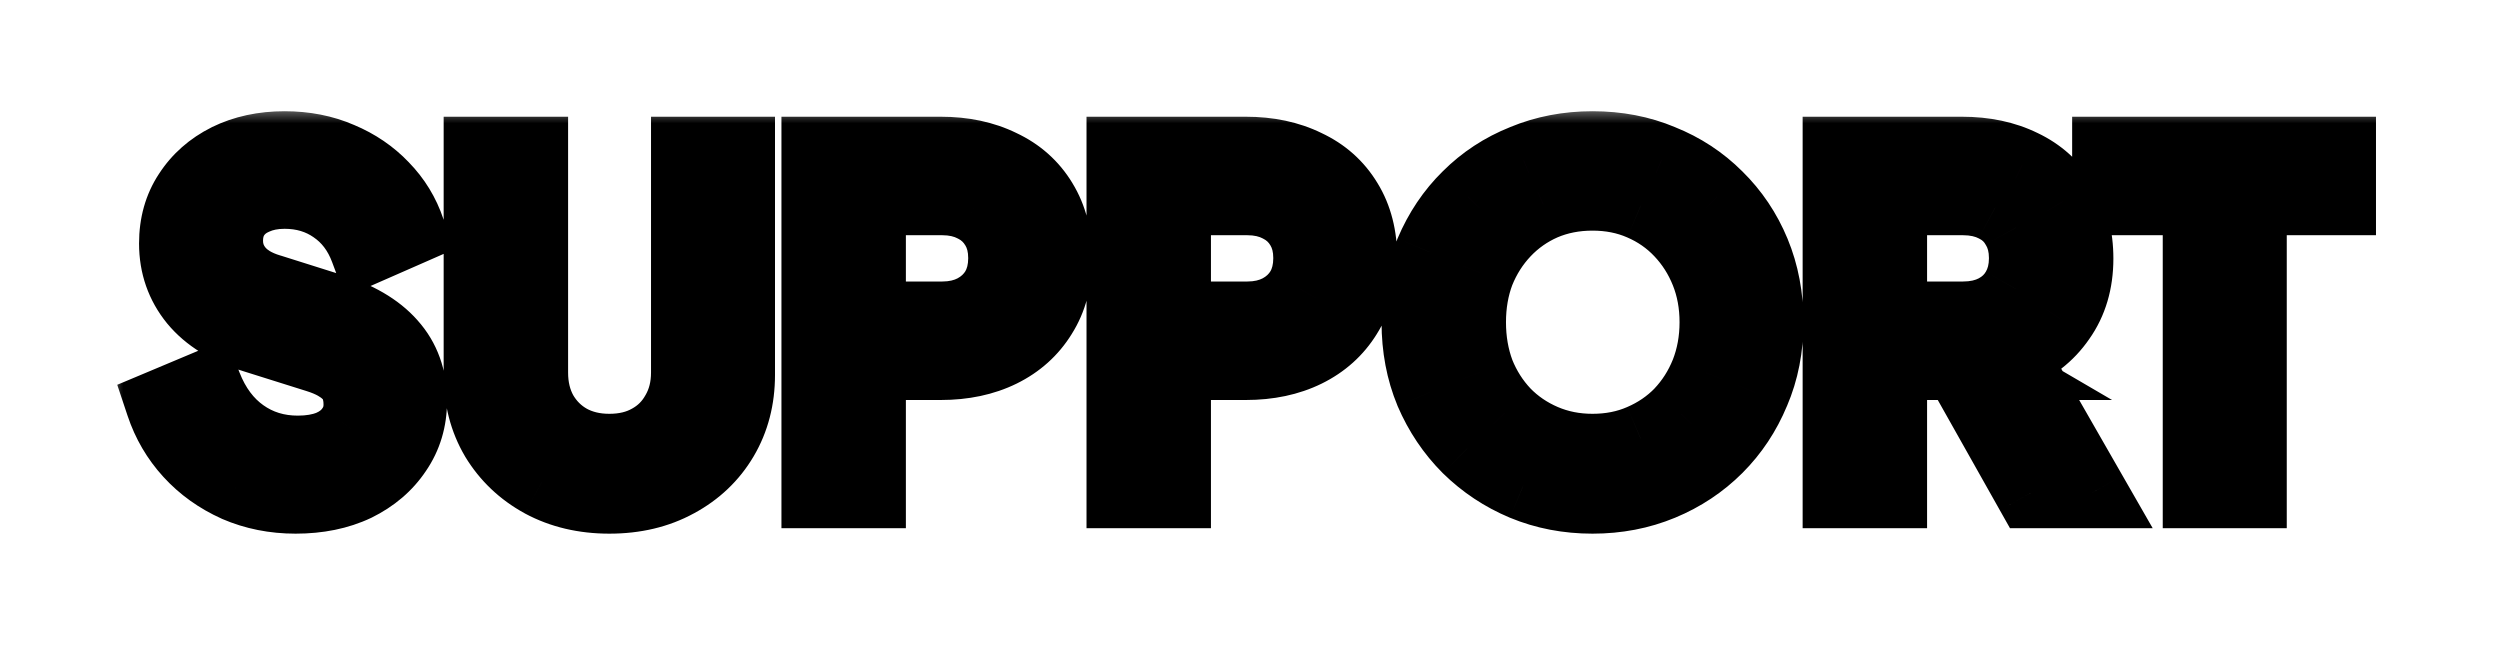 <svg width="71" height="19" viewBox="0 0 71 19" fill="none" xmlns="http://www.w3.org/2000/svg">
<g filter="url(#filter0_d_59_1029)">
<mask id="path-1-outside-1_59_1029" maskUnits="userSpaceOnUse" x="3" y="-1" width="65" height="13" fill="black">
<rect fill="white" x="3" y="-1" width="65" height="13"/>
<path d="M8.394 10.156C7.787 10.156 7.224 10.043 6.704 9.818C6.184 9.584 5.742 9.268 5.378 8.869C5.014 8.47 4.745 8.011 4.572 7.491L5.872 6.945C6.106 7.543 6.448 8.002 6.899 8.323C7.35 8.644 7.87 8.804 8.459 8.804C8.806 8.804 9.109 8.752 9.369 8.648C9.629 8.535 9.828 8.379 9.967 8.18C10.114 7.981 10.188 7.751 10.188 7.491C10.188 7.136 10.088 6.854 9.889 6.646C9.69 6.438 9.395 6.273 9.005 6.152L7.185 5.58C6.457 5.355 5.902 5.012 5.521 4.553C5.14 4.085 4.949 3.539 4.949 2.915C4.949 2.369 5.083 1.892 5.352 1.485C5.621 1.069 5.989 0.744 6.457 0.51C6.934 0.276 7.475 0.159 8.082 0.159C8.663 0.159 9.191 0.263 9.668 0.471C10.145 0.67 10.552 0.948 10.89 1.303C11.237 1.658 11.488 2.07 11.644 2.538L10.37 3.097C10.179 2.586 9.88 2.191 9.473 1.914C9.074 1.637 8.611 1.498 8.082 1.498C7.761 1.498 7.48 1.554 7.237 1.667C6.994 1.771 6.804 1.927 6.665 2.135C6.535 2.334 6.47 2.568 6.47 2.837C6.47 3.149 6.57 3.426 6.769 3.669C6.968 3.912 7.272 4.094 7.679 4.215L9.369 4.748C10.14 4.982 10.721 5.32 11.111 5.762C11.501 6.195 11.696 6.737 11.696 7.387C11.696 7.924 11.553 8.401 11.267 8.817C10.99 9.233 10.604 9.562 10.11 9.805C9.616 10.039 9.044 10.156 8.394 10.156ZM17.305 10.156C16.586 10.156 15.944 10.004 15.381 9.701C14.826 9.398 14.389 8.982 14.068 8.453C13.756 7.924 13.6 7.322 13.6 6.646V0.315H15.134V6.581C15.134 7.006 15.225 7.383 15.407 7.712C15.598 8.041 15.853 8.297 16.174 8.479C16.503 8.661 16.88 8.752 17.305 8.752C17.738 8.752 18.115 8.661 18.436 8.479C18.765 8.297 19.021 8.041 19.203 7.712C19.394 7.383 19.489 7.006 19.489 6.581V0.315H21.01V6.646C21.01 7.322 20.854 7.924 20.542 8.453C20.23 8.982 19.792 9.398 19.229 9.701C18.674 10.004 18.033 10.156 17.305 10.156ZM23.193 10V0.315H26.716C27.366 0.315 27.938 0.436 28.432 0.679C28.934 0.913 29.325 1.26 29.602 1.719C29.879 2.17 30.018 2.711 30.018 3.344C30.018 3.968 29.875 4.505 29.589 4.956C29.311 5.407 28.926 5.753 28.432 5.996C27.938 6.239 27.366 6.36 26.716 6.36H24.727V10H23.193ZM24.727 4.995H26.755C27.102 4.995 27.405 4.926 27.665 4.787C27.925 4.648 28.128 4.458 28.276 4.215C28.423 3.964 28.497 3.669 28.497 3.331C28.497 2.993 28.423 2.703 28.276 2.46C28.128 2.209 27.925 2.018 27.665 1.888C27.405 1.749 27.102 1.68 26.755 1.68H24.727V4.995ZM31.857 10V0.315H35.38C36.03 0.315 36.602 0.436 37.096 0.679C37.599 0.913 37.989 1.26 38.266 1.719C38.544 2.17 38.682 2.711 38.682 3.344C38.682 3.968 38.539 4.505 38.253 4.956C37.976 5.407 37.59 5.753 37.096 5.996C36.602 6.239 36.03 6.36 35.38 6.36H33.391V10H31.857ZM33.391 4.995H35.419C35.766 4.995 36.069 4.926 36.329 4.787C36.589 4.648 36.793 4.458 36.94 4.215C37.087 3.964 37.161 3.669 37.161 3.331C37.161 2.993 37.087 2.703 36.94 2.46C36.793 2.209 36.589 2.018 36.329 1.888C36.069 1.749 35.766 1.68 35.419 1.68H33.391V4.995ZM45.227 10.156C44.526 10.156 43.871 10.03 43.264 9.779C42.666 9.528 42.138 9.177 41.678 8.726C41.228 8.275 40.873 7.747 40.612 7.14C40.361 6.533 40.236 5.87 40.236 5.151C40.236 4.432 40.361 3.769 40.612 3.162C40.873 2.547 41.228 2.018 41.678 1.576C42.129 1.125 42.658 0.779 43.264 0.536C43.871 0.285 44.526 0.159 45.227 0.159C45.938 0.159 46.593 0.285 47.191 0.536C47.797 0.779 48.326 1.125 48.776 1.576C49.236 2.027 49.591 2.555 49.843 3.162C50.094 3.769 50.219 4.432 50.219 5.151C50.219 5.87 50.09 6.533 49.83 7.14C49.578 7.747 49.227 8.275 48.776 8.726C48.326 9.177 47.797 9.528 47.191 9.779C46.584 10.03 45.929 10.156 45.227 10.156ZM45.227 8.752C45.73 8.752 46.19 8.661 46.605 8.479C47.03 8.297 47.398 8.046 47.711 7.725C48.023 7.396 48.265 7.014 48.438 6.581C48.612 6.139 48.699 5.662 48.699 5.151C48.699 4.64 48.612 4.167 48.438 3.734C48.265 3.301 48.023 2.919 47.711 2.59C47.398 2.261 47.03 2.005 46.605 1.823C46.19 1.641 45.73 1.55 45.227 1.55C44.725 1.55 44.261 1.641 43.837 1.823C43.42 2.005 43.056 2.261 42.745 2.59C42.432 2.919 42.19 3.301 42.017 3.734C41.852 4.167 41.77 4.64 41.77 5.151C41.77 5.662 41.852 6.139 42.017 6.581C42.19 7.014 42.432 7.396 42.745 7.725C43.056 8.046 43.425 8.297 43.849 8.479C44.274 8.661 44.733 8.752 45.227 8.752ZM52.195 10V0.315H55.718C56.368 0.315 56.94 0.436 57.434 0.679C57.928 0.913 58.313 1.26 58.591 1.719C58.877 2.17 59.02 2.711 59.02 3.344C59.02 4.011 58.851 4.583 58.513 5.06C58.183 5.537 57.737 5.883 57.174 6.1L59.41 10H57.668L55.289 5.775L56.29 6.36H53.729V10H52.195ZM53.729 4.995H55.744C56.099 4.995 56.407 4.926 56.667 4.787C56.927 4.648 57.126 4.458 57.265 4.215C57.412 3.964 57.486 3.669 57.486 3.331C57.486 2.993 57.412 2.703 57.265 2.46C57.126 2.209 56.927 2.018 56.667 1.888C56.407 1.749 56.099 1.68 55.744 1.68H53.729V4.995ZM62.422 10V1.68H59.849V0.315H66.478V1.68H63.944V10H62.422Z"/>
</mask>
<path d="M8.394 10.156C7.787 10.156 7.224 10.043 6.704 9.818C6.184 9.584 5.742 9.268 5.378 8.869C5.014 8.47 4.745 8.011 4.572 7.491L5.872 6.945C6.106 7.543 6.448 8.002 6.899 8.323C7.35 8.644 7.87 8.804 8.459 8.804C8.806 8.804 9.109 8.752 9.369 8.648C9.629 8.535 9.828 8.379 9.967 8.18C10.114 7.981 10.188 7.751 10.188 7.491C10.188 7.136 10.088 6.854 9.889 6.646C9.69 6.438 9.395 6.273 9.005 6.152L7.185 5.58C6.457 5.355 5.902 5.012 5.521 4.553C5.14 4.085 4.949 3.539 4.949 2.915C4.949 2.369 5.083 1.892 5.352 1.485C5.621 1.069 5.989 0.744 6.457 0.51C6.934 0.276 7.475 0.159 8.082 0.159C8.663 0.159 9.191 0.263 9.668 0.471C10.145 0.67 10.552 0.948 10.89 1.303C11.237 1.658 11.488 2.07 11.644 2.538L10.37 3.097C10.179 2.586 9.88 2.191 9.473 1.914C9.074 1.637 8.611 1.498 8.082 1.498C7.761 1.498 7.48 1.554 7.237 1.667C6.994 1.771 6.804 1.927 6.665 2.135C6.535 2.334 6.47 2.568 6.47 2.837C6.47 3.149 6.57 3.426 6.769 3.669C6.968 3.912 7.272 4.094 7.679 4.215L9.369 4.748C10.14 4.982 10.721 5.32 11.111 5.762C11.501 6.195 11.696 6.737 11.696 7.387C11.696 7.924 11.553 8.401 11.267 8.817C10.99 9.233 10.604 9.562 10.11 9.805C9.616 10.039 9.044 10.156 8.394 10.156ZM17.305 10.156C16.586 10.156 15.944 10.004 15.381 9.701C14.826 9.398 14.389 8.982 14.068 8.453C13.756 7.924 13.6 7.322 13.6 6.646V0.315H15.134V6.581C15.134 7.006 15.225 7.383 15.407 7.712C15.598 8.041 15.853 8.297 16.174 8.479C16.503 8.661 16.88 8.752 17.305 8.752C17.738 8.752 18.115 8.661 18.436 8.479C18.765 8.297 19.021 8.041 19.203 7.712C19.394 7.383 19.489 7.006 19.489 6.581V0.315H21.01V6.646C21.01 7.322 20.854 7.924 20.542 8.453C20.23 8.982 19.792 9.398 19.229 9.701C18.674 10.004 18.033 10.156 17.305 10.156ZM23.193 10V0.315H26.716C27.366 0.315 27.938 0.436 28.432 0.679C28.934 0.913 29.325 1.26 29.602 1.719C29.879 2.17 30.018 2.711 30.018 3.344C30.018 3.968 29.875 4.505 29.589 4.956C29.311 5.407 28.926 5.753 28.432 5.996C27.938 6.239 27.366 6.36 26.716 6.36H24.727V10H23.193ZM24.727 4.995H26.755C27.102 4.995 27.405 4.926 27.665 4.787C27.925 4.648 28.128 4.458 28.276 4.215C28.423 3.964 28.497 3.669 28.497 3.331C28.497 2.993 28.423 2.703 28.276 2.46C28.128 2.209 27.925 2.018 27.665 1.888C27.405 1.749 27.102 1.68 26.755 1.68H24.727V4.995ZM31.857 10V0.315H35.38C36.03 0.315 36.602 0.436 37.096 0.679C37.599 0.913 37.989 1.26 38.266 1.719C38.544 2.17 38.682 2.711 38.682 3.344C38.682 3.968 38.539 4.505 38.253 4.956C37.976 5.407 37.59 5.753 37.096 5.996C36.602 6.239 36.03 6.36 35.38 6.36H33.391V10H31.857ZM33.391 4.995H35.419C35.766 4.995 36.069 4.926 36.329 4.787C36.589 4.648 36.793 4.458 36.94 4.215C37.087 3.964 37.161 3.669 37.161 3.331C37.161 2.993 37.087 2.703 36.94 2.46C36.793 2.209 36.589 2.018 36.329 1.888C36.069 1.749 35.766 1.68 35.419 1.68H33.391V4.995ZM45.227 10.156C44.526 10.156 43.871 10.03 43.264 9.779C42.666 9.528 42.138 9.177 41.678 8.726C41.228 8.275 40.873 7.747 40.612 7.14C40.361 6.533 40.236 5.87 40.236 5.151C40.236 4.432 40.361 3.769 40.612 3.162C40.873 2.547 41.228 2.018 41.678 1.576C42.129 1.125 42.658 0.779 43.264 0.536C43.871 0.285 44.526 0.159 45.227 0.159C45.938 0.159 46.593 0.285 47.191 0.536C47.797 0.779 48.326 1.125 48.776 1.576C49.236 2.027 49.591 2.555 49.843 3.162C50.094 3.769 50.219 4.432 50.219 5.151C50.219 5.87 50.09 6.533 49.83 7.14C49.578 7.747 49.227 8.275 48.776 8.726C48.326 9.177 47.797 9.528 47.191 9.779C46.584 10.03 45.929 10.156 45.227 10.156ZM45.227 8.752C45.73 8.752 46.19 8.661 46.605 8.479C47.03 8.297 47.398 8.046 47.711 7.725C48.023 7.396 48.265 7.014 48.438 6.581C48.612 6.139 48.699 5.662 48.699 5.151C48.699 4.64 48.612 4.167 48.438 3.734C48.265 3.301 48.023 2.919 47.711 2.59C47.398 2.261 47.03 2.005 46.605 1.823C46.19 1.641 45.73 1.55 45.227 1.55C44.725 1.55 44.261 1.641 43.837 1.823C43.42 2.005 43.056 2.261 42.745 2.59C42.432 2.919 42.19 3.301 42.017 3.734C41.852 4.167 41.77 4.64 41.77 5.151C41.77 5.662 41.852 6.139 42.017 6.581C42.19 7.014 42.432 7.396 42.745 7.725C43.056 8.046 43.425 8.297 43.849 8.479C44.274 8.661 44.733 8.752 45.227 8.752ZM52.195 10V0.315H55.718C56.368 0.315 56.94 0.436 57.434 0.679C57.928 0.913 58.313 1.26 58.591 1.719C58.877 2.17 59.02 2.711 59.02 3.344C59.02 4.011 58.851 4.583 58.513 5.06C58.183 5.537 57.737 5.883 57.174 6.1L59.41 10H57.668L55.289 5.775L56.29 6.36H53.729V10H52.195ZM53.729 4.995H55.744C56.099 4.995 56.407 4.926 56.667 4.787C56.927 4.648 57.126 4.458 57.265 4.215C57.412 3.964 57.486 3.669 57.486 3.331C57.486 2.993 57.412 2.703 57.265 2.46C57.126 2.209 56.927 2.018 56.667 1.888C56.407 1.749 56.099 1.68 55.744 1.68H53.729V4.995ZM62.422 10V1.68H59.849V0.315H66.478V1.68H63.944V10H62.422Z" fill="url(#paint0_linear_59_1029)"/>
<path d="M6.704 9.818L6.294 10.73L6.306 10.736L6.704 9.818ZM5.378 8.869L6.116 8.195L5.378 8.869ZM4.572 7.491L4.185 6.569L3.33 6.928L3.623 7.807L4.572 7.491ZM5.872 6.945L6.803 6.581L6.43 5.626L5.485 6.023L5.872 6.945ZM6.899 8.323L6.319 9.138L6.899 8.323ZM9.369 8.648L9.74 9.576L9.754 9.571L9.767 9.566L9.369 8.648ZM9.967 8.18L9.163 7.586L9.154 7.597L9.146 7.609L9.967 8.18ZM9.889 6.646L10.611 5.954V5.954L9.889 6.646ZM9.005 6.152L8.705 7.106L8.708 7.107L9.005 6.152ZM7.185 5.58L7.485 4.626L7.481 4.625L7.185 5.58ZM5.521 4.553L4.746 5.185L4.752 5.192L5.521 4.553ZM5.352 1.485L6.187 2.036L6.192 2.028L5.352 1.485ZM6.457 0.51L6.016 -0.388L6.01 -0.384L6.457 0.51ZM9.668 0.471L9.268 1.388L9.275 1.391L9.282 1.394L9.668 0.471ZM10.89 1.303L10.165 1.992L10.174 2.001L10.89 1.303ZM11.644 2.538L12.046 3.454L12.881 3.087L12.593 2.222L11.644 2.538ZM10.37 3.097L9.433 3.446L9.803 4.438L10.772 4.013L10.37 3.097ZM9.473 1.914L8.902 2.735L8.91 2.741L9.473 1.914ZM7.237 1.667L7.631 2.586L7.645 2.58L7.658 2.574L7.237 1.667ZM6.665 2.135L5.833 1.58L5.827 1.589L6.665 2.135ZM6.769 3.669L5.996 4.304L5.996 4.304L6.769 3.669ZM7.679 4.215L7.98 3.261L7.972 3.259L7.964 3.257L7.679 4.215ZM9.369 4.748L9.068 5.702L9.079 5.705L9.369 4.748ZM11.111 5.762L10.361 6.424L10.368 6.431L11.111 5.762ZM11.267 8.817L10.443 8.25L10.439 8.256L10.435 8.262L11.267 8.817ZM10.11 9.805L10.538 10.709L10.544 10.706L10.551 10.703L10.11 9.805ZM8.394 9.156C7.914 9.156 7.487 9.068 7.102 8.9L6.306 10.736C6.961 11.019 7.66 11.156 8.394 11.156V9.156ZM7.114 8.906C6.712 8.725 6.383 8.487 6.116 8.195L4.64 9.543C5.101 10.048 5.656 10.443 6.294 10.73L7.114 8.906ZM6.116 8.195C5.848 7.901 5.65 7.564 5.521 7.175L3.623 7.807C3.84 8.458 4.18 9.04 4.64 9.543L6.116 8.195ZM4.959 8.413L6.259 7.867L5.485 6.023L4.185 6.569L4.959 8.413ZM4.941 7.309C5.234 8.059 5.686 8.687 6.319 9.138L7.479 7.508C7.211 7.318 6.978 7.027 6.803 6.581L4.941 7.309ZM6.319 9.138C6.951 9.587 7.676 9.804 8.459 9.804V7.804C8.063 7.804 7.749 7.7 7.479 7.508L6.319 9.138ZM8.459 9.804C8.904 9.804 9.338 9.738 9.74 9.576L8.998 7.72C8.88 7.766 8.708 7.804 8.459 7.804V9.804ZM9.767 9.566C10.168 9.392 10.526 9.127 10.788 8.751L9.146 7.609C9.13 7.632 9.09 7.679 8.971 7.73L9.767 9.566ZM10.771 8.774C11.052 8.394 11.188 7.954 11.188 7.491H9.188C9.188 7.548 9.176 7.567 9.163 7.586L10.771 8.774ZM11.188 7.491C11.188 6.941 11.028 6.39 10.611 5.954L9.167 7.338C9.167 7.338 9.167 7.338 9.166 7.337C9.166 7.337 9.168 7.339 9.171 7.347C9.176 7.362 9.188 7.406 9.188 7.491H11.188ZM10.611 5.954C10.256 5.583 9.79 5.349 9.302 5.197L8.708 7.107C9 7.198 9.124 7.293 9.167 7.338L10.611 5.954ZM9.305 5.198L7.485 4.626L6.885 6.534L8.705 7.106L9.305 5.198ZM7.481 4.625C6.887 4.441 6.518 4.188 6.29 3.914L4.752 5.192C5.287 5.837 6.027 6.268 6.889 6.535L7.481 4.625ZM6.296 3.921C6.066 3.638 5.949 3.317 5.949 2.915H3.949C3.949 3.761 4.214 4.532 4.746 5.185L6.296 3.921ZM5.949 2.915C5.949 2.541 6.038 2.26 6.187 2.036L4.517 0.934C4.128 1.524 3.949 2.197 3.949 2.915H5.949ZM6.192 2.028C6.358 1.77 6.587 1.563 6.904 1.404L6.01 -0.384C5.391 -0.075 4.883 0.368 4.512 0.942L6.192 2.028ZM6.898 1.408C7.219 1.25 7.606 1.159 8.082 1.159V-0.841C7.344 -0.841 6.648 -0.698 6.016 -0.388L6.898 1.408ZM8.082 1.159C8.541 1.159 8.931 1.241 9.268 1.388L10.068 -0.446C9.451 -0.715 8.784 -0.841 8.082 -0.841V1.159ZM9.282 1.394C9.638 1.542 9.928 1.743 10.165 1.992L11.615 0.614C11.176 0.153 10.651 -0.202 10.054 -0.452L9.282 1.394ZM10.174 2.001C10.416 2.249 10.587 2.53 10.695 2.854L12.593 2.222C12.389 1.61 12.057 1.067 11.606 0.605L10.174 2.001ZM11.242 1.622L9.968 2.181L10.772 4.013L12.046 3.454L11.242 1.622ZM11.307 2.748C11.052 2.064 10.633 1.494 10.036 1.087L8.91 2.741C9.128 2.889 9.307 3.107 9.433 3.446L11.307 2.748ZM10.044 1.093C9.463 0.689 8.796 0.498 8.082 0.498V2.498C8.425 2.498 8.686 2.585 8.902 2.735L10.044 1.093ZM8.082 0.498C7.644 0.498 7.214 0.575 6.816 0.76L7.658 2.574C7.745 2.534 7.878 2.498 8.082 2.498V0.498ZM6.843 0.748C6.433 0.924 6.085 1.202 5.833 1.58L7.497 2.69C7.522 2.652 7.556 2.618 7.631 2.586L6.843 0.748ZM5.827 1.589C5.578 1.971 5.47 2.4 5.47 2.837H7.47C7.47 2.737 7.492 2.698 7.503 2.681L5.827 1.589ZM5.47 2.837C5.47 3.382 5.651 3.883 5.996 4.304L7.542 3.034C7.488 2.969 7.47 2.916 7.47 2.837H5.47ZM5.996 4.304C6.36 4.746 6.861 5.015 7.394 5.173L7.964 3.257C7.682 3.173 7.577 3.077 7.542 3.034L5.996 4.304ZM7.378 5.169L9.068 5.702L9.67 3.794L7.98 3.261L7.378 5.169ZM9.079 5.705C9.735 5.904 10.131 6.163 10.361 6.424L11.861 5.1C11.311 4.477 10.545 4.06 9.659 3.791L9.079 5.705ZM10.368 6.431C10.573 6.659 10.696 6.953 10.696 7.387H12.696C12.696 6.521 12.429 5.732 11.854 5.093L10.368 6.431ZM10.696 7.387C10.696 7.736 10.607 8.012 10.443 8.25L12.091 9.384C12.499 8.79 12.696 8.113 12.696 7.387H10.696ZM10.435 8.262C10.265 8.517 10.021 8.735 9.669 8.907L10.551 10.703C11.187 10.39 11.714 9.949 12.099 9.372L10.435 8.262ZM9.682 8.901C9.345 9.061 8.924 9.156 8.394 9.156V11.156C9.164 11.156 9.887 11.017 10.538 10.709L9.682 8.901ZM15.381 9.701L14.901 10.578L14.907 10.582L15.381 9.701ZM14.068 8.453L13.207 8.961L13.213 8.972L14.068 8.453ZM13.6 0.315V-0.685H12.6V0.315H13.6ZM15.134 0.315H16.134V-0.685H15.134V0.315ZM15.407 7.712L14.532 8.196L14.537 8.204L14.542 8.213L15.407 7.712ZM16.174 8.479L15.68 9.349L15.69 9.354L16.174 8.479ZM18.436 8.479L17.952 7.604L17.942 7.609L18.436 8.479ZM19.203 7.712L18.338 7.211L18.333 7.22L18.328 7.228L19.203 7.712ZM19.489 0.315V-0.685H18.489V0.315H19.489ZM21.01 0.315H22.01V-0.685H21.01V0.315ZM20.542 8.453L21.403 8.961L20.542 8.453ZM19.229 9.701L18.755 8.821L18.749 8.824L19.229 9.701ZM17.305 9.156C16.73 9.156 16.255 9.036 15.855 8.821L14.907 10.582C15.633 10.973 16.441 11.156 17.305 11.156V9.156ZM15.861 8.824C15.457 8.603 15.15 8.309 14.923 7.934L13.213 8.972C13.627 9.654 14.196 10.193 14.901 10.578L15.861 8.824ZM14.929 7.945C14.717 7.585 14.6 7.162 14.6 6.646H12.6C12.6 7.482 12.795 8.263 13.207 8.961L14.929 7.945ZM14.6 6.646V0.315H12.6V6.646H14.6ZM13.6 1.315H15.134V-0.685H13.6V1.315ZM14.134 0.315V6.581H16.134V0.315H14.134ZM14.134 6.581C14.134 7.153 14.258 7.7 14.532 8.196L16.282 7.228C16.192 7.065 16.134 6.859 16.134 6.581H14.134ZM14.542 8.213C14.818 8.691 15.2 9.076 15.68 9.349L16.668 7.609C16.506 7.518 16.377 7.392 16.272 7.211L14.542 8.213ZM15.69 9.354C16.186 9.628 16.733 9.752 17.305 9.752V7.752C17.027 7.752 16.821 7.694 16.658 7.604L15.69 9.354ZM17.305 9.752C17.881 9.752 18.434 9.63 18.93 9.349L17.942 7.609C17.797 7.692 17.596 7.752 17.305 7.752V9.752ZM18.92 9.354C19.414 9.081 19.805 8.69 20.078 8.196L18.328 7.228C18.237 7.393 18.117 7.513 17.952 7.604L18.92 9.354ZM20.068 8.213C20.357 7.714 20.489 7.161 20.489 6.581H18.489C18.489 6.851 18.43 7.051 18.338 7.211L20.068 8.213ZM20.489 6.581V0.315H18.489V6.581H20.489ZM19.489 1.315H21.01V-0.685H19.489V1.315ZM20.01 0.315V6.646H22.01V0.315H20.01ZM20.01 6.646C20.01 7.162 19.893 7.585 19.681 7.945L21.403 8.961C21.815 8.263 22.01 7.482 22.01 6.646H20.01ZM19.681 7.945C19.465 8.31 19.165 8.6 18.755 8.821L19.703 10.582C20.42 10.195 20.994 9.654 21.403 8.961L19.681 7.945ZM18.749 8.824C18.363 9.035 17.891 9.156 17.305 9.156V11.156C18.175 11.156 18.986 10.974 19.709 10.578L18.749 8.824ZM23.193 10H22.193V11H23.193V10ZM23.193 0.315V-0.685H22.193V0.315H23.193ZM28.432 0.679L27.991 1.577L28 1.581L28.01 1.586L28.432 0.679ZM29.602 1.719L28.746 2.236L28.75 2.243L29.602 1.719ZM29.589 4.956L28.744 4.42L28.737 4.432L29.589 4.956ZM28.432 5.996L27.991 5.098L27.991 5.098L28.432 5.996ZM24.727 6.36V5.36H23.727V6.36H24.727ZM24.727 10V11H25.727V10H24.727ZM24.727 4.995H23.727V5.995H24.727V4.995ZM28.276 4.215L29.131 4.734L29.135 4.727L29.139 4.721L28.276 4.215ZM28.276 2.46L27.413 2.966L27.417 2.972L27.421 2.979L28.276 2.46ZM27.665 1.888L27.194 2.77L27.206 2.777L27.218 2.782L27.665 1.888ZM24.727 1.68V0.68H23.727V1.68H24.727ZM24.193 10V0.315H22.193V10H24.193ZM23.193 1.315H26.716V-0.685H23.193V1.315ZM26.716 1.315C27.241 1.315 27.657 1.412 27.991 1.577L28.873 -0.219C28.219 -0.54 27.491 -0.685 26.716 -0.685V1.315ZM28.01 1.586C28.339 1.739 28.575 1.953 28.746 2.236L30.458 1.202C30.074 0.567 29.53 0.087 28.854 -0.228L28.01 1.586ZM28.75 2.243C28.913 2.508 29.018 2.86 29.018 3.344H31.018C31.018 2.563 30.845 1.832 30.453 1.195L28.75 2.243ZM29.018 3.344C29.018 3.811 28.913 4.155 28.744 4.42L30.433 5.492C30.837 4.855 31.018 4.125 31.018 3.344H29.018ZM28.737 4.432C28.563 4.715 28.323 4.935 27.991 5.098L28.873 6.894C29.529 6.571 30.06 6.098 30.441 5.48L28.737 4.432ZM27.991 5.098C27.657 5.263 27.241 5.36 26.716 5.36V7.36C27.491 7.36 28.219 7.215 28.873 6.894L27.991 5.098ZM26.716 5.36H24.727V7.36H26.716V5.36ZM23.727 6.36V10H25.727V6.36H23.727ZM24.727 9H23.193V11H24.727V9ZM24.727 5.995H26.755V3.995H24.727V5.995ZM26.755 5.995C27.237 5.995 27.707 5.898 28.136 5.669L27.194 3.905C27.103 3.953 26.966 3.995 26.755 3.995V5.995ZM28.136 5.669C28.547 5.45 28.887 5.136 29.131 4.734L27.421 3.696C27.37 3.779 27.302 3.847 27.194 3.905L28.136 5.669ZM29.139 4.721C29.389 4.293 29.497 3.818 29.497 3.331H27.497C27.497 3.52 27.457 3.634 27.413 3.709L29.139 4.721ZM29.497 3.331C29.497 2.845 29.39 2.368 29.131 1.941L27.421 2.979C27.457 3.038 27.497 3.141 27.497 3.331H29.497ZM29.139 1.954C28.893 1.536 28.546 1.21 28.112 0.994L27.218 2.782C27.304 2.826 27.363 2.881 27.413 2.966L29.139 1.954ZM28.136 1.006C27.707 0.777 27.237 0.68 26.755 0.68V2.68C26.966 2.68 27.103 2.721 27.194 2.77L28.136 1.006ZM26.755 0.68H24.727V2.68H26.755V0.68ZM23.727 1.68V4.995H25.727V1.68H23.727ZM31.857 10H30.857V11H31.857V10ZM31.857 0.315V-0.685H30.857V0.315H31.857ZM37.096 0.679L36.655 1.577L36.665 1.581L36.674 1.586L37.096 0.679ZM38.266 1.719L37.41 2.236L37.414 2.243L38.266 1.719ZM38.253 4.956L37.409 4.42L37.401 4.432L38.253 4.956ZM37.096 5.996L36.655 5.098V5.098L37.096 5.996ZM33.391 6.36V5.36H32.391V6.36H33.391ZM33.391 10V11H34.391V10H33.391ZM33.391 4.995H32.391V5.995H33.391V4.995ZM36.94 4.215L37.795 4.734L37.799 4.727L37.803 4.721L36.94 4.215ZM36.94 2.46L36.078 2.966L36.081 2.972L36.085 2.979L36.94 2.46ZM36.329 1.888L35.859 2.77L35.87 2.777L35.882 2.782L36.329 1.888ZM33.391 1.68V0.68H32.391V1.68H33.391ZM32.857 10V0.315H30.857V10H32.857ZM31.857 1.315H35.38V-0.685H31.857V1.315ZM35.38 1.315C35.905 1.315 36.321 1.412 36.655 1.577L37.537 -0.219C36.883 -0.54 36.156 -0.685 35.38 -0.685V1.315ZM36.674 1.586C37.003 1.739 37.239 1.953 37.41 2.236L39.122 1.202C38.739 0.567 38.195 0.087 37.518 -0.228L36.674 1.586ZM37.414 2.243C37.577 2.508 37.682 2.86 37.682 3.344H39.682C39.682 2.563 39.51 1.832 39.118 1.195L37.414 2.243ZM37.682 3.344C37.682 3.811 37.577 4.155 37.409 4.42L39.097 5.492C39.501 4.855 39.682 4.125 39.682 3.344H37.682ZM37.401 4.432C37.227 4.715 36.987 4.935 36.655 5.098L37.537 6.894C38.193 6.571 38.724 6.098 39.105 5.48L37.401 4.432ZM36.655 5.098C36.321 5.263 35.905 5.36 35.38 5.36V7.36C36.156 7.36 36.883 7.215 37.537 6.894L36.655 5.098ZM35.38 5.36H33.391V7.36H35.38V5.36ZM32.391 6.36V10H34.391V6.36H32.391ZM33.391 9H31.857V11H33.391V9ZM33.391 5.995H35.419V3.995H33.391V5.995ZM35.419 5.995C35.901 5.995 36.371 5.898 36.8 5.669L35.859 3.905C35.767 3.953 35.631 3.995 35.419 3.995V5.995ZM36.8 5.669C37.212 5.45 37.551 5.136 37.795 4.734L36.085 3.696C36.035 3.779 35.967 3.847 35.859 3.905L36.8 5.669ZM37.803 4.721C38.054 4.293 38.161 3.818 38.161 3.331H36.161C36.161 3.52 36.121 3.634 36.078 3.709L37.803 4.721ZM38.161 3.331C38.161 2.845 38.054 2.368 37.795 1.941L36.085 2.979C36.121 3.038 36.161 3.141 36.161 3.331H38.161ZM37.803 1.954C37.558 1.536 37.21 1.21 36.776 0.994L35.882 2.782C35.968 2.826 36.028 2.881 36.078 2.966L37.803 1.954ZM36.8 1.006C36.371 0.777 35.901 0.68 35.419 0.68V2.68C35.631 2.68 35.767 2.721 35.859 2.77L36.8 1.006ZM35.419 0.68H33.391V2.68H35.419V0.68ZM32.391 1.68V4.995H34.391V1.68H32.391ZM43.264 9.779L42.877 10.701L42.882 10.703L43.264 9.779ZM41.678 8.726L40.971 9.433L40.978 9.44L41.678 8.726ZM40.612 7.14L39.688 7.523L39.693 7.534L40.612 7.14ZM40.612 3.162L39.691 2.773L39.689 2.779L40.612 3.162ZM41.678 1.576L42.379 2.29L42.386 2.283L41.678 1.576ZM43.264 0.536L43.636 1.465L43.647 1.46L43.264 0.536ZM47.191 0.536L46.803 1.458L46.811 1.461L46.819 1.464L47.191 0.536ZM48.776 1.576L48.069 2.283L48.076 2.29L48.776 1.576ZM49.83 7.14L48.91 6.746L48.906 6.757L49.83 7.14ZM48.776 8.726L48.069 8.019L48.776 8.726ZM47.191 9.779L47.573 10.703L47.191 9.779ZM46.605 8.479L46.212 7.56L46.205 7.563L46.605 8.479ZM47.711 7.725L48.427 8.422L48.436 8.413L47.711 7.725ZM48.438 6.581L49.367 6.952L49.369 6.946L48.438 6.581ZM48.438 3.734L49.367 3.363V3.363L48.438 3.734ZM47.711 2.59L48.436 1.902V1.902L47.711 2.59ZM46.605 1.823L46.205 2.739L46.212 2.742L46.605 1.823ZM43.837 1.823L43.443 0.904L43.436 0.907L43.837 1.823ZM42.745 2.59L42.019 1.902V1.902L42.745 2.59ZM42.017 3.734L41.088 3.363L41.085 3.371L41.082 3.379L42.017 3.734ZM42.017 6.581L41.079 6.93L41.084 6.941L41.088 6.952L42.017 6.581ZM42.745 7.725L42.019 8.413L42.028 8.422L42.745 7.725ZM43.849 8.479L43.456 9.398L43.849 8.479ZM45.227 9.156C44.648 9.156 44.124 9.053 43.647 8.855L42.882 10.703C43.618 11.008 44.403 11.156 45.227 11.156V9.156ZM43.652 8.857C43.169 8.654 42.747 8.374 42.379 8.012L40.978 9.44C41.528 9.98 42.163 10.401 42.877 10.701L43.652 8.857ZM42.386 8.019C42.028 7.661 41.743 7.24 41.532 6.746L39.693 7.534C40.002 8.253 40.428 8.889 40.971 9.433L42.386 8.019ZM41.536 6.757C41.34 6.283 41.236 5.752 41.236 5.151H39.236C39.236 5.989 39.382 6.784 39.689 7.523L41.536 6.757ZM41.236 5.151C41.236 4.55 41.34 4.019 41.536 3.545L39.689 2.779C39.382 3.518 39.236 4.313 39.236 5.151H41.236ZM41.534 3.551C41.745 3.05 42.028 2.634 42.379 2.29L40.978 0.862C40.428 1.402 40 2.043 39.691 2.773L41.534 3.551ZM42.386 2.283C42.738 1.931 43.152 1.658 43.636 1.464L42.893 -0.392C42.164 -0.101 41.52 0.32 40.971 0.869L42.386 2.283ZM43.647 1.46C44.124 1.262 44.648 1.159 45.227 1.159V-0.841C44.403 -0.841 43.618 -0.693 42.882 -0.388L43.647 1.46ZM45.227 1.159C45.818 1.159 46.339 1.263 46.803 1.458L47.578 -0.386C46.846 -0.694 46.058 -0.841 45.227 -0.841V1.159ZM46.819 1.464C47.303 1.658 47.717 1.931 48.069 2.283L49.484 0.869C48.935 0.32 48.291 -0.101 47.562 -0.392L46.819 1.464ZM48.076 2.29C48.438 2.644 48.718 3.06 48.919 3.545L50.766 2.779C50.465 2.051 50.034 1.409 49.477 0.862L48.076 2.29ZM48.919 3.545C49.115 4.019 49.219 4.55 49.219 5.151H51.219C51.219 4.313 51.072 3.518 50.766 2.779L48.919 3.545ZM49.219 5.151C49.219 5.747 49.112 6.275 48.91 6.746L50.749 7.534C51.067 6.792 51.219 5.993 51.219 5.151H49.219ZM48.906 6.757C48.703 7.246 48.424 7.664 48.069 8.019L49.484 9.433C50.03 8.887 50.453 8.247 50.753 7.523L48.906 6.757ZM48.069 8.019C47.714 8.374 47.297 8.653 46.808 8.855L47.573 10.703C48.297 10.403 48.937 9.979 49.484 9.433L48.069 8.019ZM46.808 8.855C46.331 9.053 45.807 9.156 45.227 9.156V11.156C46.052 11.156 46.837 11.008 47.573 10.703L46.808 8.855ZM45.227 9.752C45.853 9.752 46.451 9.638 47.006 9.395L46.205 7.563C45.928 7.684 45.607 7.752 45.227 7.752V9.752ZM46.999 9.398C47.541 9.166 48.02 8.841 48.427 8.422L46.994 7.028C46.777 7.251 46.519 7.428 46.212 7.56L46.999 9.398ZM48.436 8.413C48.838 7.989 49.148 7.5 49.367 6.952L47.51 6.21C47.382 6.529 47.207 6.802 46.984 7.037L48.436 8.413ZM49.369 6.946C49.592 6.379 49.699 5.778 49.699 5.151H47.699C47.699 5.547 47.632 5.899 47.508 6.216L49.369 6.946ZM49.699 5.151C49.699 4.525 49.592 3.925 49.367 3.363L47.51 4.105C47.632 4.41 47.699 4.755 47.699 5.151H49.699ZM49.367 3.363C49.148 2.815 48.838 2.326 48.436 1.902L46.984 3.278C47.207 3.513 47.382 3.786 47.51 4.105L49.367 3.363ZM48.436 1.902C48.029 1.472 47.547 1.139 46.999 0.904L46.212 2.742C46.513 2.871 46.768 3.049 46.984 3.278L48.436 1.902ZM47.006 0.907C46.451 0.664 45.853 0.55 45.227 0.55V2.55C45.607 2.55 45.928 2.618 46.205 2.739L47.006 0.907ZM45.227 0.55C44.601 0.55 44.002 0.664 43.443 0.904L44.23 2.742C44.52 2.618 44.848 2.55 45.227 2.55V0.55ZM43.436 0.907C42.897 1.142 42.423 1.476 42.019 1.902L43.47 3.278C43.69 3.046 43.944 2.868 44.237 2.739L43.436 0.907ZM42.019 1.902C41.617 2.326 41.307 2.815 41.088 3.363L42.945 4.105C43.073 3.786 43.248 3.513 43.47 3.278L42.019 1.902ZM41.082 3.379C40.87 3.937 40.77 4.531 40.77 5.151H42.77C42.77 4.749 42.834 4.398 42.951 4.089L41.082 3.379ZM40.77 5.151C40.77 5.771 40.87 6.367 41.079 6.93L42.954 6.232C42.834 5.911 42.77 5.553 42.77 5.151H40.77ZM41.088 6.952C41.307 7.5 41.617 7.989 42.019 8.413L43.47 7.037C43.248 6.802 43.073 6.529 42.945 6.21L41.088 6.952ZM42.028 8.422C42.435 8.841 42.914 9.166 43.456 9.398L44.243 7.56C43.936 7.428 43.678 7.251 43.461 7.028L42.028 8.422ZM43.456 9.398C44.013 9.637 44.608 9.752 45.227 9.752V7.752C44.859 7.752 44.535 7.685 44.243 7.56L43.456 9.398ZM52.195 10H51.195V11H52.195V10ZM52.195 0.315V-0.685H51.195V0.315H52.195ZM57.434 0.679L56.993 1.577L56.999 1.58L57.005 1.583L57.434 0.679ZM58.591 1.719L57.734 2.236L57.74 2.245L57.746 2.255L58.591 1.719ZM58.513 5.06L57.697 4.482L57.69 4.492L58.513 5.06ZM57.174 6.1L56.815 5.167L55.726 5.585L56.306 6.597L57.174 6.1ZM59.41 10V11H61.136L60.277 9.503L59.41 10ZM57.668 10L56.796 10.491L57.083 11H57.668V10ZM55.289 5.775L55.793 4.912L52.606 3.049L54.417 6.266L55.289 5.775ZM56.29 6.36V7.36H59.983L56.794 5.497L56.29 6.36ZM53.729 6.36V5.36H52.729V6.36H53.729ZM53.729 10V11H54.729V10H53.729ZM53.729 4.995H52.729V5.995H53.729V4.995ZM57.265 4.215L56.402 3.709L56.396 3.719L57.265 4.215ZM57.265 2.46L56.389 2.943L56.399 2.961L56.41 2.979L57.265 2.46ZM56.667 1.888L56.196 2.77L56.208 2.777L56.219 2.782L56.667 1.888ZM53.729 1.68V0.68H52.729V1.68H53.729ZM53.195 10V0.315H51.195V10H53.195ZM52.195 1.315H55.718V-0.685H52.195V1.315ZM55.718 1.315C56.242 1.315 56.659 1.412 56.993 1.577L57.874 -0.219C57.221 -0.54 56.493 -0.685 55.718 -0.685V1.315ZM57.005 1.583C57.325 1.734 57.561 1.948 57.734 2.236L59.447 1.202C59.066 0.571 58.53 0.092 57.862 -0.225L57.005 1.583ZM57.746 2.255C57.913 2.518 58.02 2.865 58.02 3.344H60.02C60.02 2.557 59.84 1.822 59.435 1.183L57.746 2.255ZM58.02 3.344C58.02 3.835 57.898 4.197 57.697 4.482L59.328 5.638C59.803 4.969 60.02 4.188 60.02 3.344H58.02ZM57.69 4.492C57.48 4.796 57.198 5.019 56.815 5.167L57.532 7.033C58.275 6.748 58.887 6.278 59.335 5.628L57.69 4.492ZM56.306 6.597L58.542 10.497L60.277 9.503L58.041 5.603L56.306 6.597ZM59.41 9H57.668V11H59.41V9ZM58.539 9.509L56.16 5.284L54.417 6.266L56.796 10.491L58.539 9.509ZM54.784 6.638L55.785 7.223L56.794 5.497L55.793 4.912L54.784 6.638ZM56.29 5.36H53.729V7.36H56.29V5.36ZM52.729 6.36V10H54.729V6.36H52.729ZM53.729 9H52.195V11H53.729V9ZM53.729 5.995H55.744V3.995H53.729V5.995ZM55.744 5.995C56.23 5.995 56.705 5.9 57.137 5.669L56.196 3.905C56.108 3.952 55.968 3.995 55.744 3.995V5.995ZM57.137 5.669C57.554 5.447 57.895 5.127 58.133 4.711L56.396 3.719C56.356 3.789 56.299 3.85 56.196 3.905L57.137 5.669ZM58.127 4.721C58.378 4.293 58.486 3.818 58.486 3.331H56.486C56.486 3.52 56.446 3.634 56.402 3.709L58.127 4.721ZM58.486 3.331C58.486 2.845 58.378 2.368 58.119 1.941L56.41 2.979C56.445 3.038 56.486 3.141 56.486 3.331H58.486ZM58.14 1.977C57.902 1.546 57.553 1.213 57.114 0.994L56.219 2.782C56.301 2.823 56.349 2.871 56.389 2.943L58.14 1.977ZM57.137 1.006C56.705 0.775 56.23 0.68 55.744 0.68V2.68C55.968 2.68 56.108 2.723 56.196 2.77L57.137 1.006ZM55.744 0.68H53.729V2.68H55.744V0.68ZM52.729 1.68V4.995H54.729V1.68H52.729ZM62.422 10H61.422V11H62.422V10ZM62.422 1.68H63.422V0.68H62.422V1.68ZM59.849 1.68H58.849V2.68H59.849V1.68ZM59.849 0.315V-0.685H58.849V0.315H59.849ZM66.478 0.315H67.478V-0.685H66.478V0.315ZM66.478 1.68V2.68H67.478V1.68H66.478ZM63.944 1.68V0.68H62.944V1.68H63.944ZM63.944 10V11H64.944V10H63.944ZM63.422 10V1.68H61.422V10H63.422ZM62.422 0.68H59.849V2.68H62.422V0.68ZM60.849 1.68V0.315H58.849V1.68H60.849ZM59.849 1.315H66.478V-0.685H59.849V1.315ZM65.478 0.315V1.68H67.478V0.315H65.478ZM66.478 0.68H63.944V2.68H66.478V0.68ZM62.944 1.68V10H64.944V1.68H62.944ZM63.944 9H62.422V11H63.944V9Z" fill="black" mask="url(#path-1-outside-1_59_1029)"/>
</g>
<defs>
<filter id="filter0_d_59_1029" x="0.572" y="0.159" width="69.906" height="17.997" filterUnits="userSpaceOnUse" color-interpolation-filters="sRGB">
<feFlood flood-opacity="0" result="BackgroundImageFix"/>
<feColorMatrix in="SourceAlpha" type="matrix" values="0 0 0 0 0 0 0 0 0 0 0 0 0 0 0 0 0 0 127 0" result="hardAlpha"/>
<feOffset dy="4"/>
<feGaussianBlur stdDeviation="2"/>
<feComposite in2="hardAlpha" operator="out"/>
<feColorMatrix type="matrix" values="0 0 0 0 0 0 0 0 0 0 0 0 0 0 0 0 0 0 0.25 0"/>
<feBlend mode="normal" in2="BackgroundImageFix" result="effect1_dropShadow_59_1029"/>
<feBlend mode="normal" in="SourceGraphic" in2="effect1_dropShadow_59_1029" result="shape"/>
</filter>
<linearGradient id="paint0_linear_59_1029" x1="4" y1="4.213" x2="69.898" y2="5.948" gradientUnits="userSpaceOnUse">
<stop stop-color="#692CD4"/>
<stop offset="1" stop-color="#E11286"/>
</linearGradient>
</defs>
</svg>
